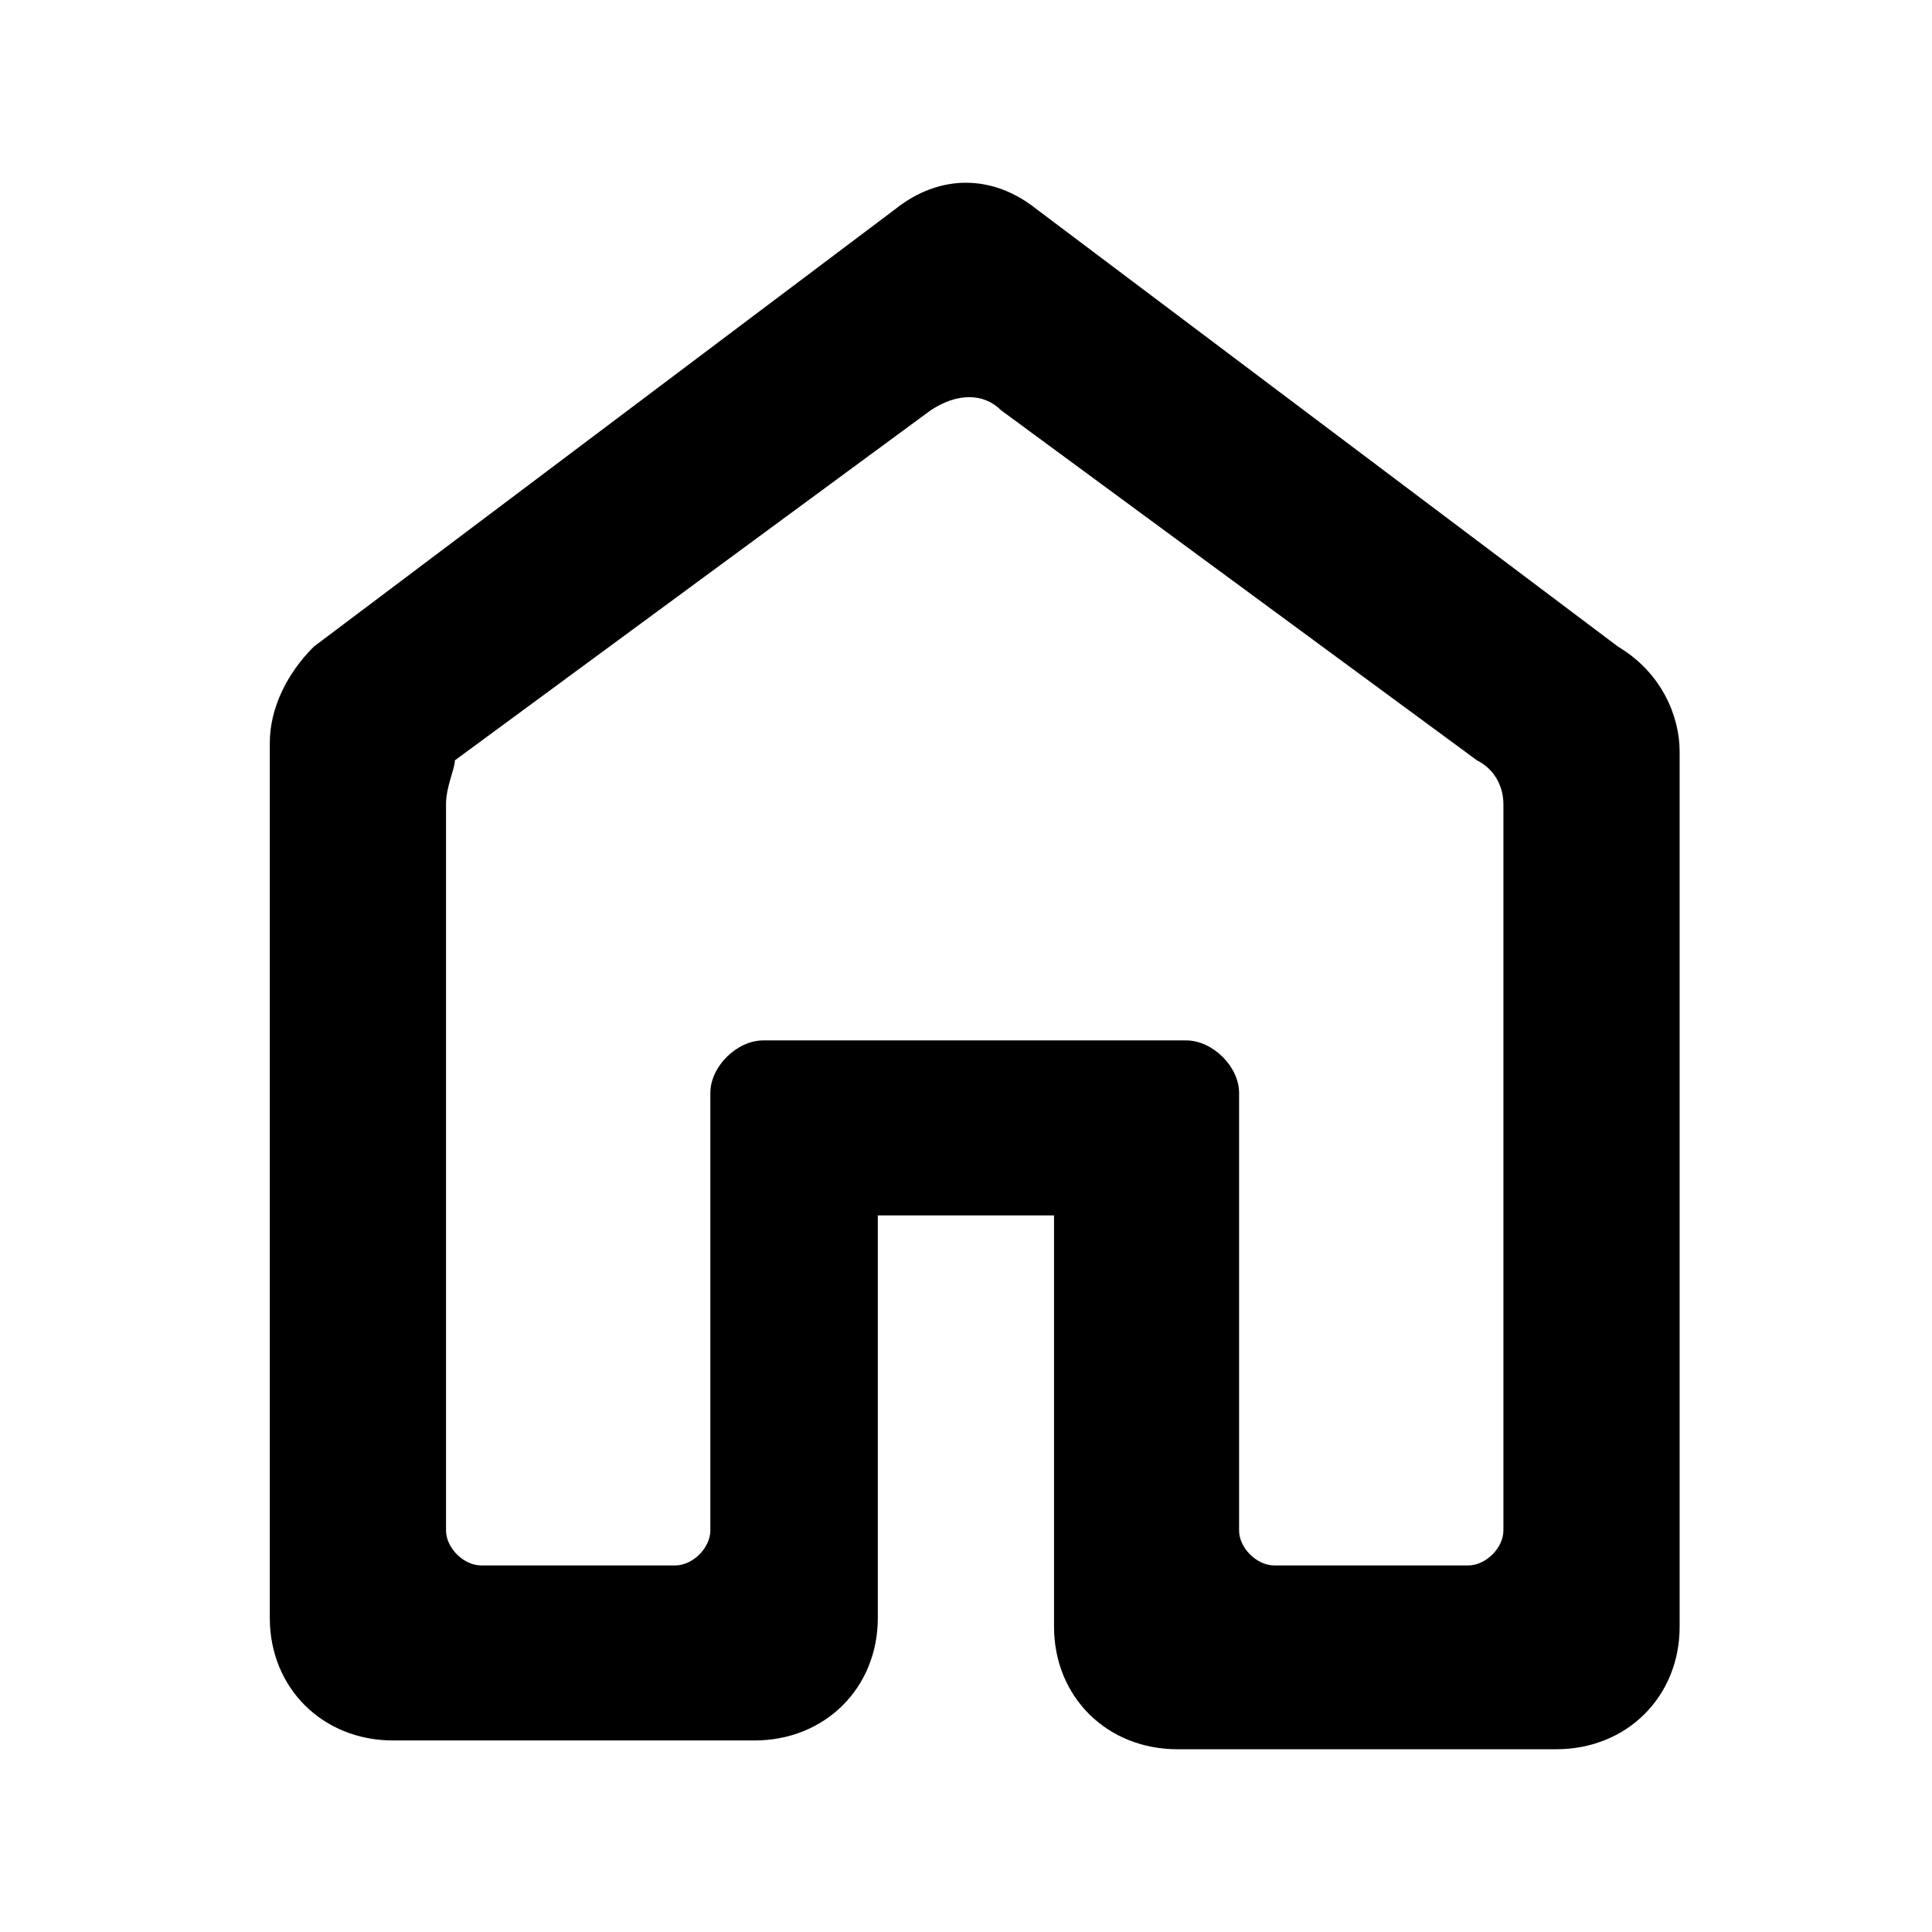 <svg width="36" height="36" viewBox="0 0 37 36" xmlns="http://www.w3.org/2000/svg">
<g id="Icons/home">
<path id="Vector" d="M9.217 29.48H12.93C13.267 29.48 13.604 29.145 13.604 28.81V20.43C13.604 19.927 14.111 19.425 14.617 19.425H22.717C23.223 19.425 23.73 19.927 23.73 20.43V28.81C23.73 29.145 24.067 29.48 24.404 29.48H28.117C28.454 29.48 28.792 29.145 28.792 28.81V14.899C28.792 14.564 28.623 14.229 28.286 14.062L19.173 7.358C18.836 7.022 18.329 7.022 17.823 7.358L8.711 14.062C8.711 14.229 8.542 14.564 8.542 14.899V28.81C8.542 29.145 8.879 29.48 9.217 29.48ZM5.167 30.486V13.726C5.167 13.056 5.504 12.386 6.011 11.883L17.148 3.503C17.992 2.832 19.005 2.832 19.848 3.503L30.986 11.883C31.829 12.386 32.167 13.223 32.167 13.894V30.654C32.167 31.994 31.154 33 29.805 33H22.548C21.198 33 20.186 31.994 20.186 30.654V22.776H16.811V30.486C16.811 31.827 15.798 32.832 14.448 32.832H7.529C6.179 32.832 5.167 31.827 5.167 30.486Z" fill="currentColor"/>
</g>
</svg>
